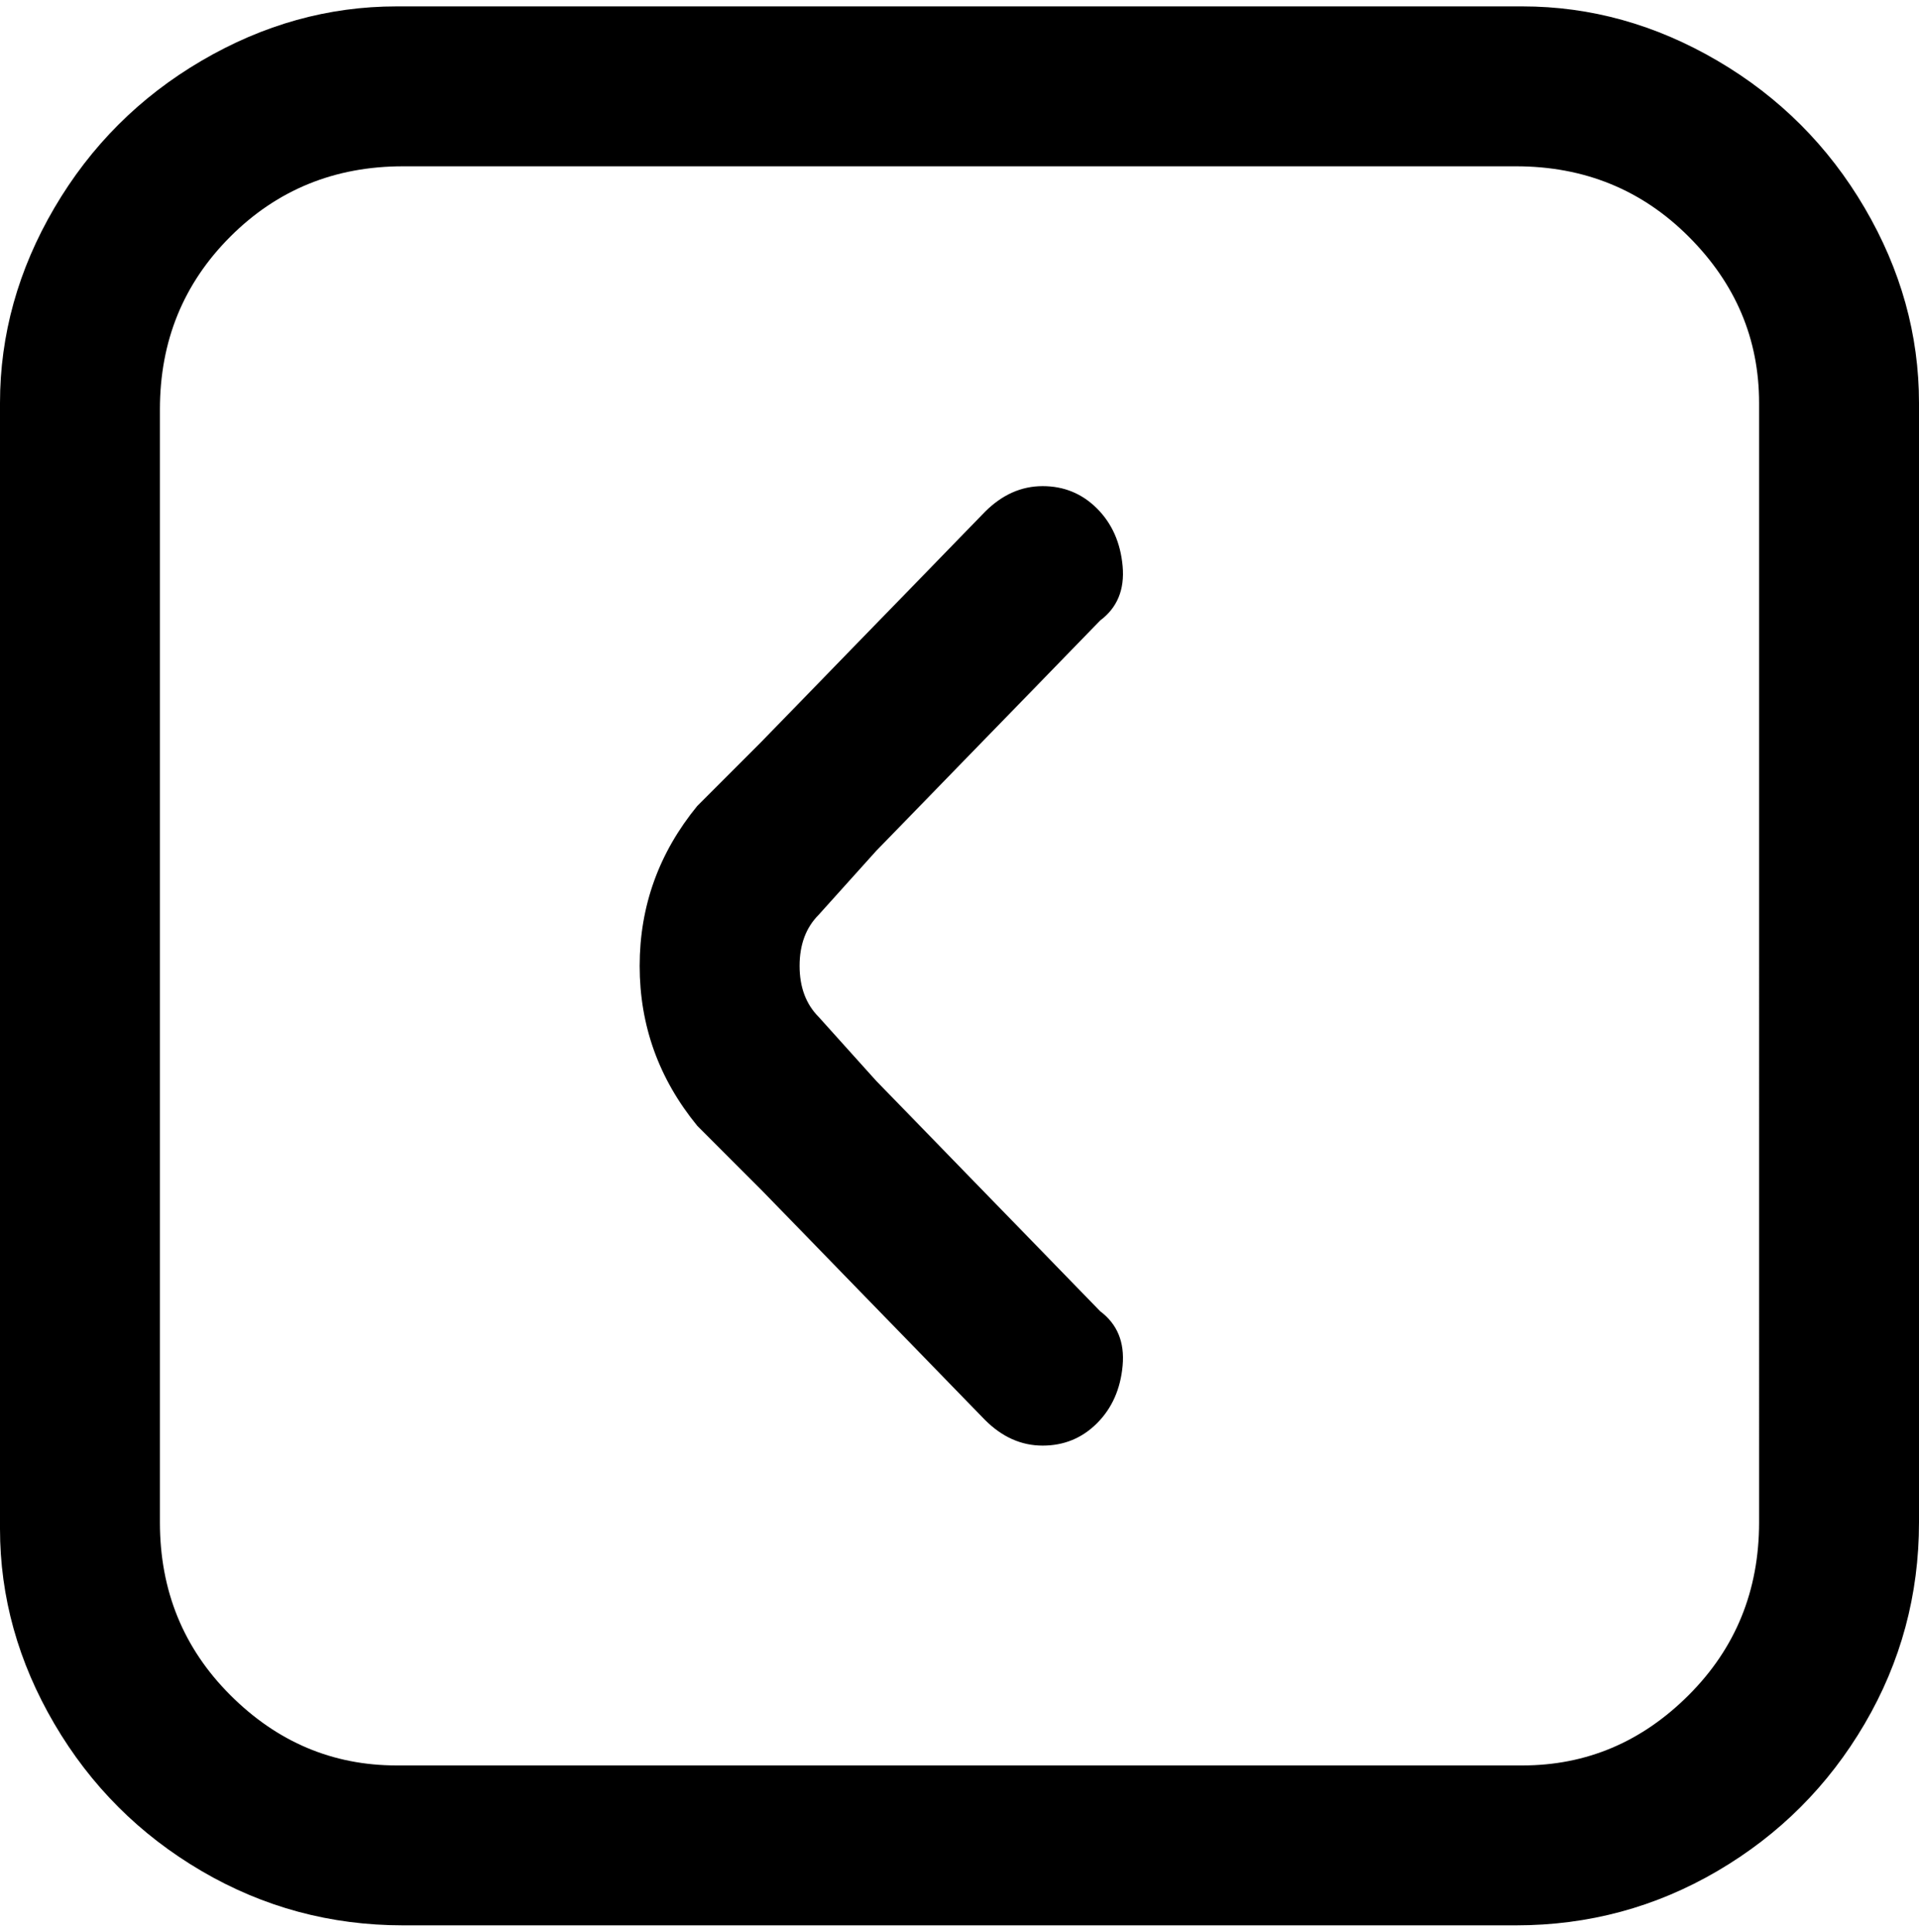<svg viewBox="0 0 300 302.001" xmlns="http://www.w3.org/2000/svg"><path d="M0 238V63q0-16 8.5-30.5t23-23Q46 1 62 1h176q16 0 30.5 8.5t23 23Q300 47 300 63v175q0 17-8.5 31.5t-23 23Q254 301 237 301H63q-17 0-31.5-8.5t-23-23Q0 255 0 239v-1zM275 63q0-15-11-26t-27-11H63q-16 0-27 11T25 64v174q0 16 11 27t26 11h176q15 0 26-11t11-27V63zm-175 88q0-14 9-25l10-10 35-36q4-4 9-4t8.5 3.5q3.5 3.5 4 9T172 97l-35 36-9 10q-3 3-3 8t3 8l9 10 35 36q4 3 3.5 8.5t-4 9Q168 226 163 226t-9-4l-35-36-10-10q-9-11-9-25z"/></svg>